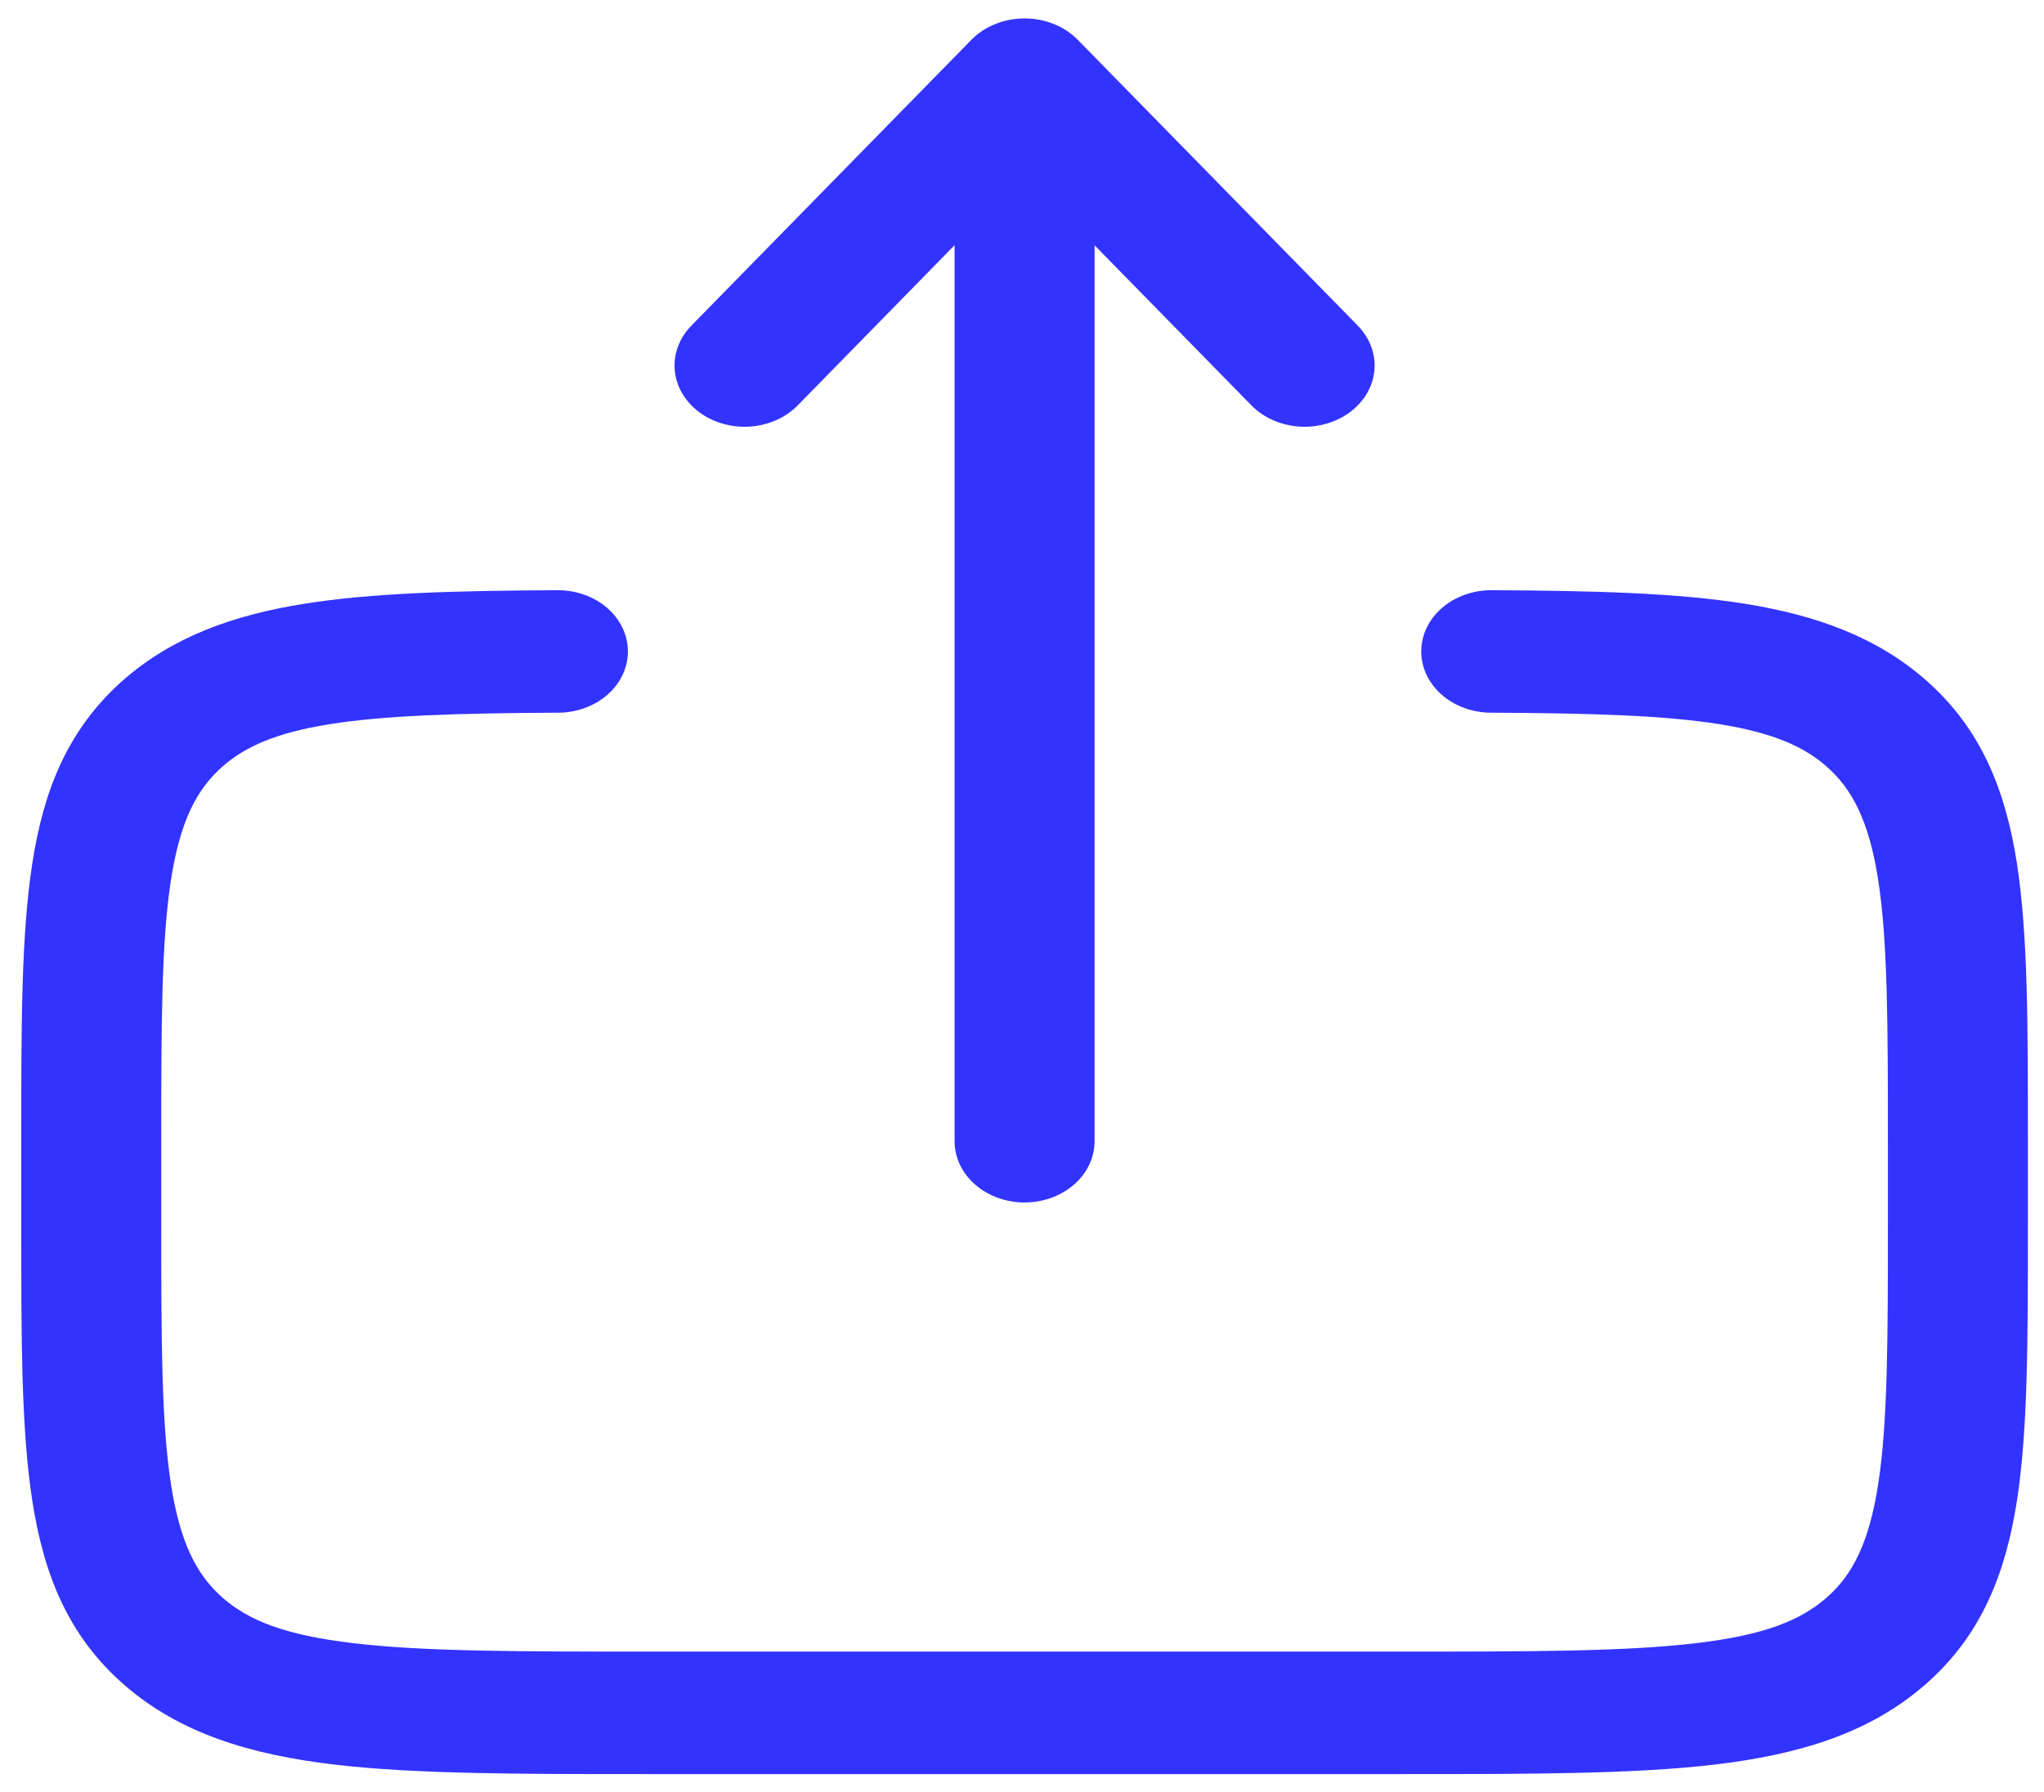 <svg width="73" height="64" viewBox="0 0 73 64" fill="none" xmlns="http://www.w3.org/2000/svg">
<path fill-rule="evenodd" clip-rule="evenodd" d="M36.592 0.658C36.953 0.658 37.31 0.726 37.638 0.858C37.966 0.99 38.257 1.183 38.492 1.422L48.492 11.631C48.923 12.072 49.137 12.645 49.086 13.223C49.035 13.802 48.723 14.339 48.219 14.717C47.715 15.094 47.06 15.281 46.399 15.236C45.737 15.191 45.123 14.918 44.692 14.477L39.092 8.761V40.763C39.092 41.343 38.829 41.899 38.36 42.309C37.891 42.719 37.255 42.95 36.592 42.95C35.929 42.95 35.293 42.719 34.824 42.309C34.355 41.899 34.092 41.343 34.092 40.763V8.758L28.492 14.477C28.279 14.696 28.018 14.875 27.725 15.005C27.432 15.136 27.113 15.214 26.785 15.236C26.458 15.258 26.129 15.224 25.816 15.135C25.504 15.046 25.215 14.904 24.965 14.717C24.716 14.53 24.511 14.302 24.362 14.045C24.213 13.789 24.124 13.51 24.098 13.223C24.073 12.937 24.112 12.649 24.214 12.375C24.316 12.102 24.479 11.849 24.692 11.631L34.692 1.422C34.927 1.183 35.218 0.99 35.546 0.858C35.874 0.726 36.231 0.658 36.592 0.658ZM19.912 21.081C20.575 21.078 21.212 21.305 21.684 21.713C22.155 22.121 22.422 22.677 22.425 23.257C22.429 23.837 22.169 24.395 21.703 24.807C21.236 25.219 20.602 25.453 19.939 25.456C16.296 25.473 13.712 25.555 11.749 25.87C9.862 26.176 8.765 26.663 7.955 27.372C7.032 28.18 6.432 29.315 6.102 31.455C5.765 33.657 5.759 36.577 5.759 40.763V43.679C5.759 47.867 5.765 50.787 6.102 52.989C6.432 55.13 7.035 56.262 7.955 57.072C8.879 57.877 10.172 58.403 12.622 58.691C15.136 58.989 18.476 58.992 23.259 58.992H49.925C54.709 58.992 58.045 58.989 60.566 58.691C63.012 58.403 64.305 57.877 65.229 57.07C66.152 56.262 66.752 55.13 67.082 52.989C67.419 50.787 67.425 47.867 67.425 43.679V40.763C67.425 36.577 67.419 33.657 67.082 31.453C66.752 29.315 66.149 28.18 65.229 27.372C64.415 26.663 63.322 26.176 61.435 25.87C59.472 25.555 56.889 25.473 53.245 25.456C52.917 25.454 52.592 25.396 52.29 25.285C51.987 25.174 51.712 25.011 51.482 24.807C51.251 24.603 51.068 24.361 50.944 24.095C50.82 23.829 50.757 23.544 50.759 23.257C50.761 22.969 50.827 22.685 50.954 22.42C51.081 22.156 51.267 21.915 51.501 21.713C51.734 21.511 52.01 21.351 52.314 21.243C52.618 21.134 52.944 21.079 53.272 21.081C56.879 21.098 59.882 21.174 62.339 21.568C64.865 21.976 67.016 22.749 68.766 24.28C70.772 26.033 71.632 28.247 72.039 30.872C72.425 33.398 72.425 36.615 72.425 40.602V43.84C72.425 47.83 72.425 51.044 72.039 53.572C71.632 56.197 70.772 58.408 68.766 60.164C66.759 61.92 64.232 62.672 61.232 63.028C58.342 63.367 54.666 63.367 50.109 63.367H23.076C18.519 63.367 14.842 63.367 11.952 63.028C8.952 62.675 6.425 61.92 4.419 60.164C2.412 58.408 1.552 56.197 1.149 53.572C0.759 51.044 0.759 47.827 0.759 43.84V40.602C0.759 36.615 0.759 33.398 1.149 30.869C1.549 28.244 2.415 26.033 4.419 24.277C6.169 22.749 8.319 21.973 10.845 21.568C13.302 21.174 16.305 21.098 19.912 21.081Z" fill="#3333FF"/>
</svg>
